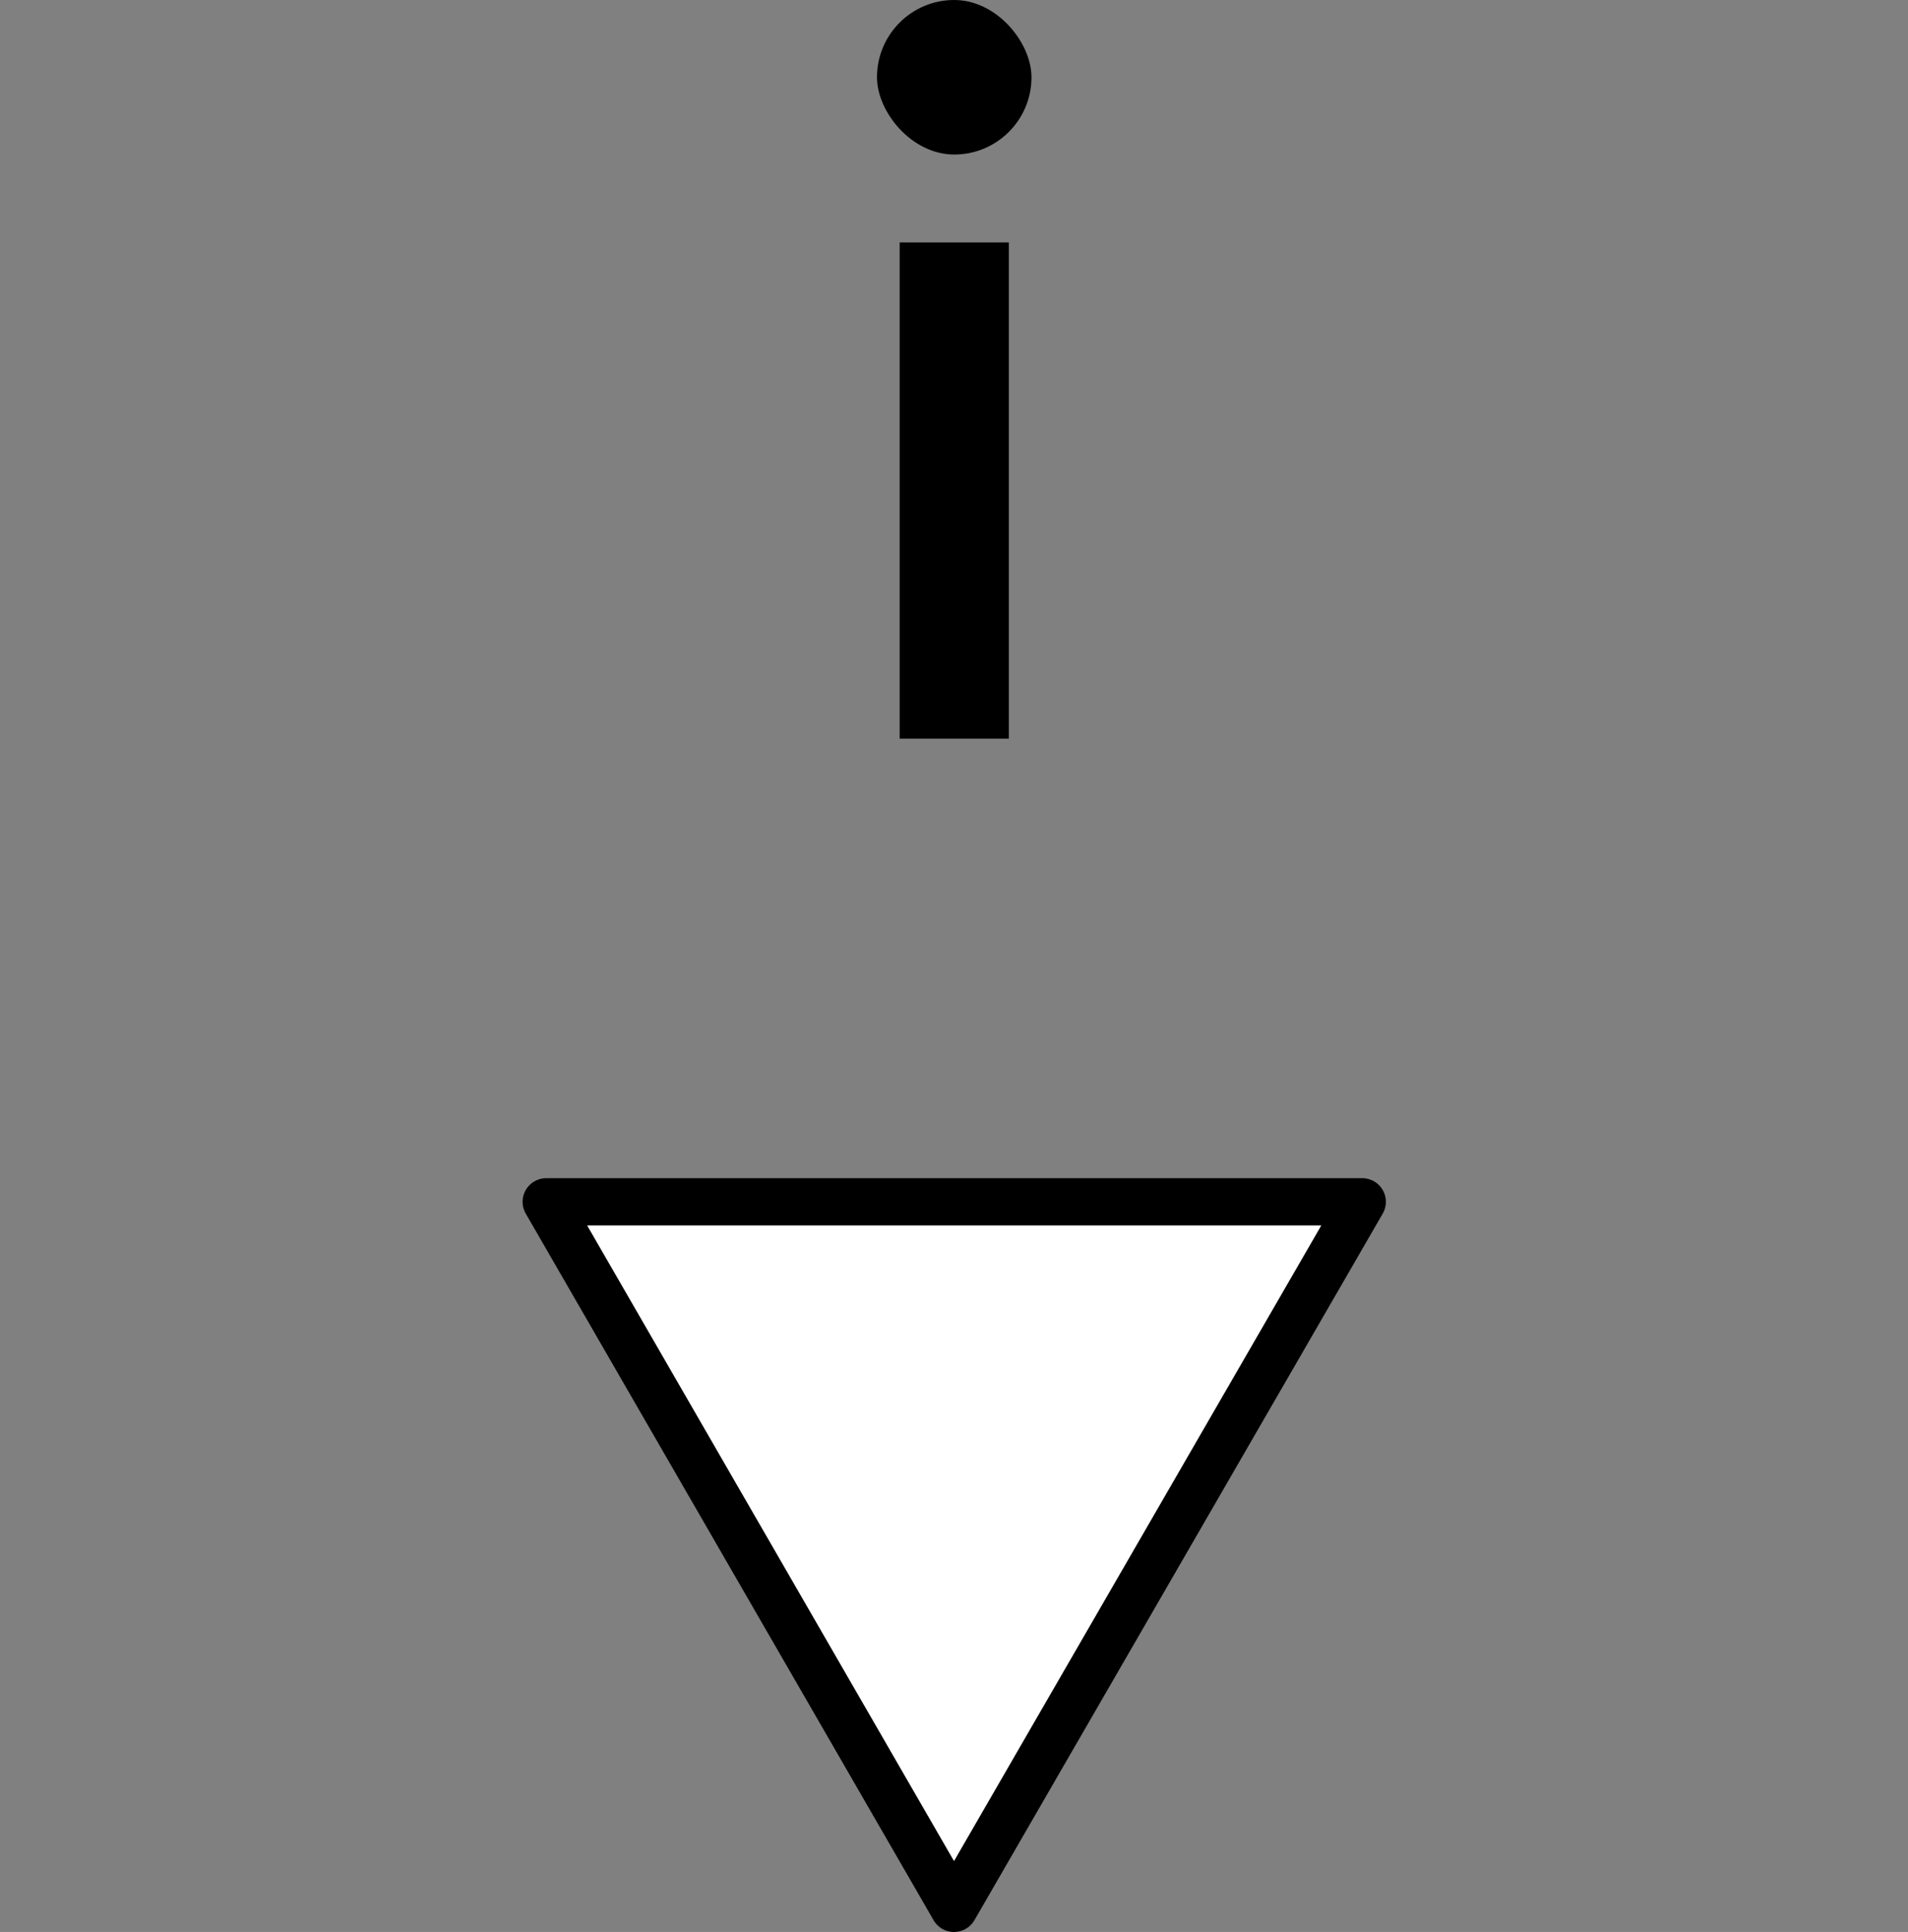 <?xml version="1.0" encoding="UTF-8"?><svg id="Layer_2" xmlns="http://www.w3.org/2000/svg" viewBox="0 0 40.38 40.88"><rect x="0" y="0" width="40.38" height="40.88" fill="#808080" stroke="none"/><defs><style>.cls-1{fill:#fff;stroke:#000;stroke-linecap:round;stroke-linejoin:round;}.cls-2{fill:none;}</style></defs><g id="Layer_1-2"><rect class="cls-2" y="0" width="40.38" height="40.38" transform="translate(40.38 40.38) rotate(180)"/><g><polygon class="cls-1" points="20.19 40.38 28.83 25.43 11.56 25.43 20.19 40.38"/><g><path d="M21.35,15.63h-2.31s0-10.5,0-10.5h2.31s0,10.5,0,10.5Z"/><rect x="18.56" y="0" width="3.27" height="3.27" rx="1.64" ry="1.64"/></g></g></g></svg>